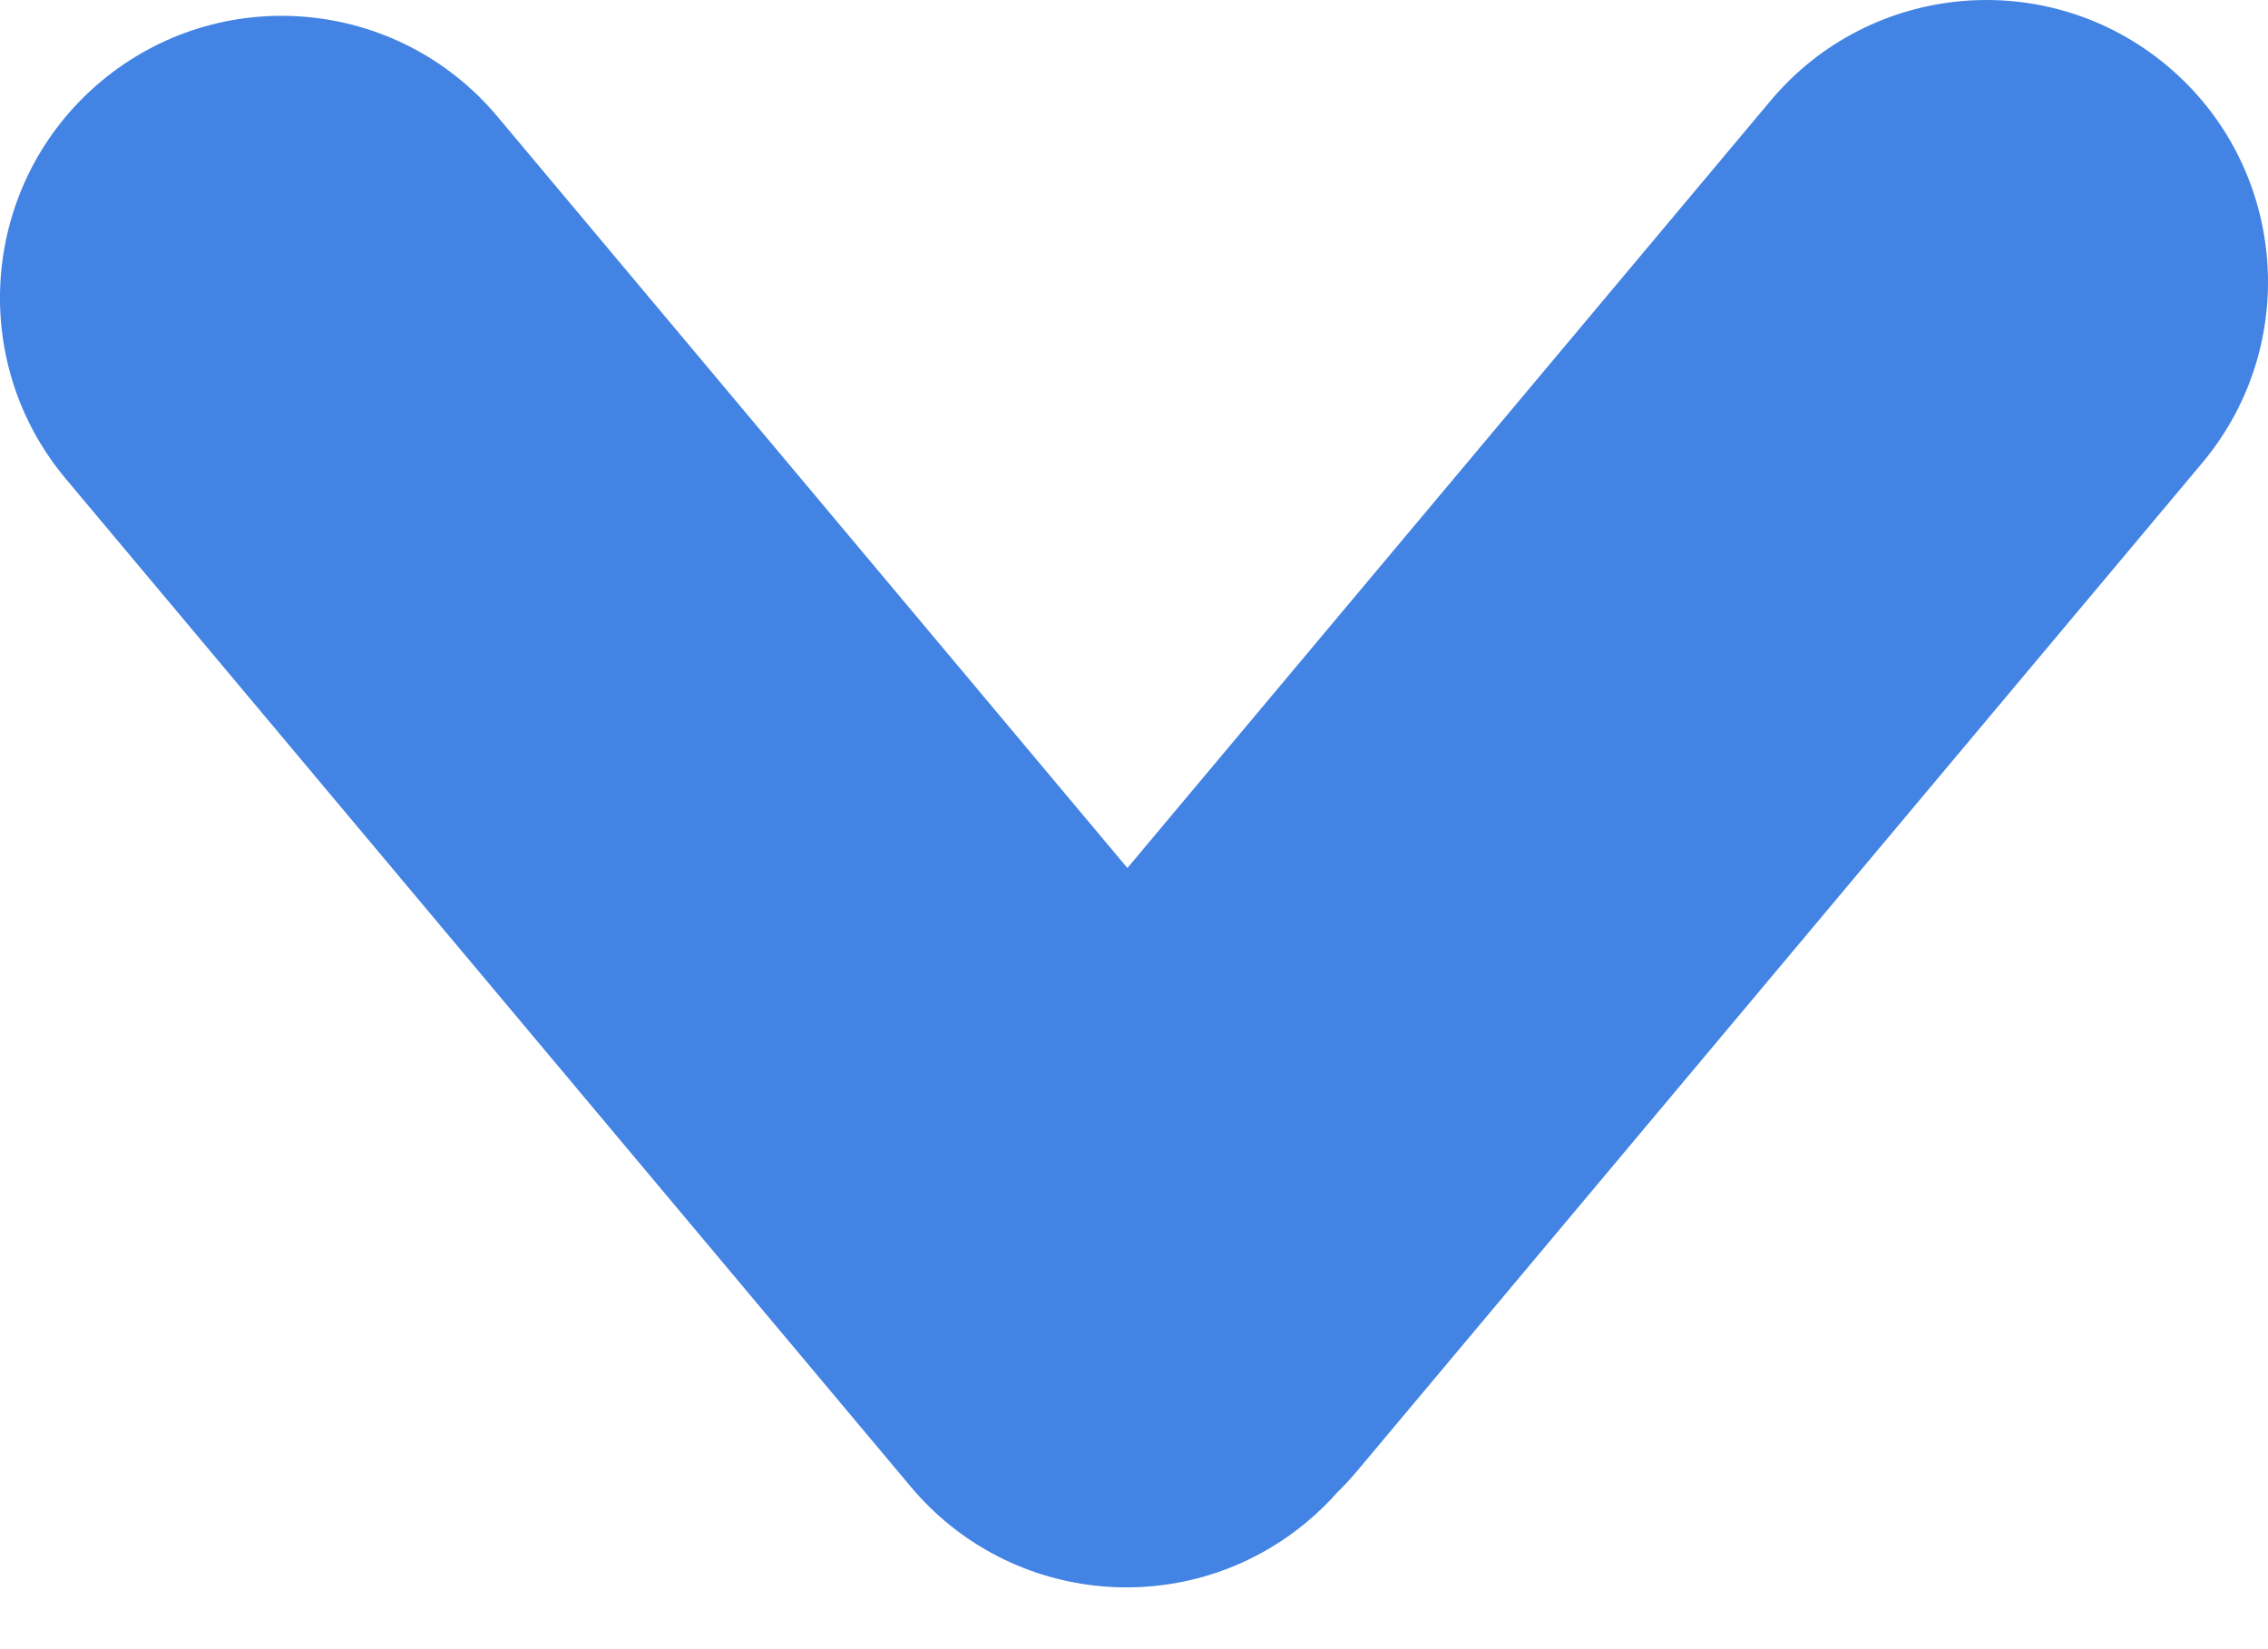 <svg width="33" height="24" viewBox="0 0 33 24" fill="none" xmlns="http://www.w3.org/2000/svg">
<path fill-rule="evenodd" clip-rule="evenodd" d="M31.536 0.96C29.802 -0.496 27.218 -0.27 25.763 1.465L16.404 12.632L7.237 1.695C5.782 -0.04 3.198 -0.266 1.464 1.19C-0.27 2.647 -0.496 5.234 0.958 6.969L13.252 21.636C14.706 23.371 17.29 23.597 19.024 22.141C19.183 22.007 19.329 21.864 19.462 21.714C19.562 21.617 19.657 21.514 19.748 21.405L32.041 6.739C33.496 5.004 33.27 2.416 31.536 0.96Z" fill="#4283e4"/>
</svg>
